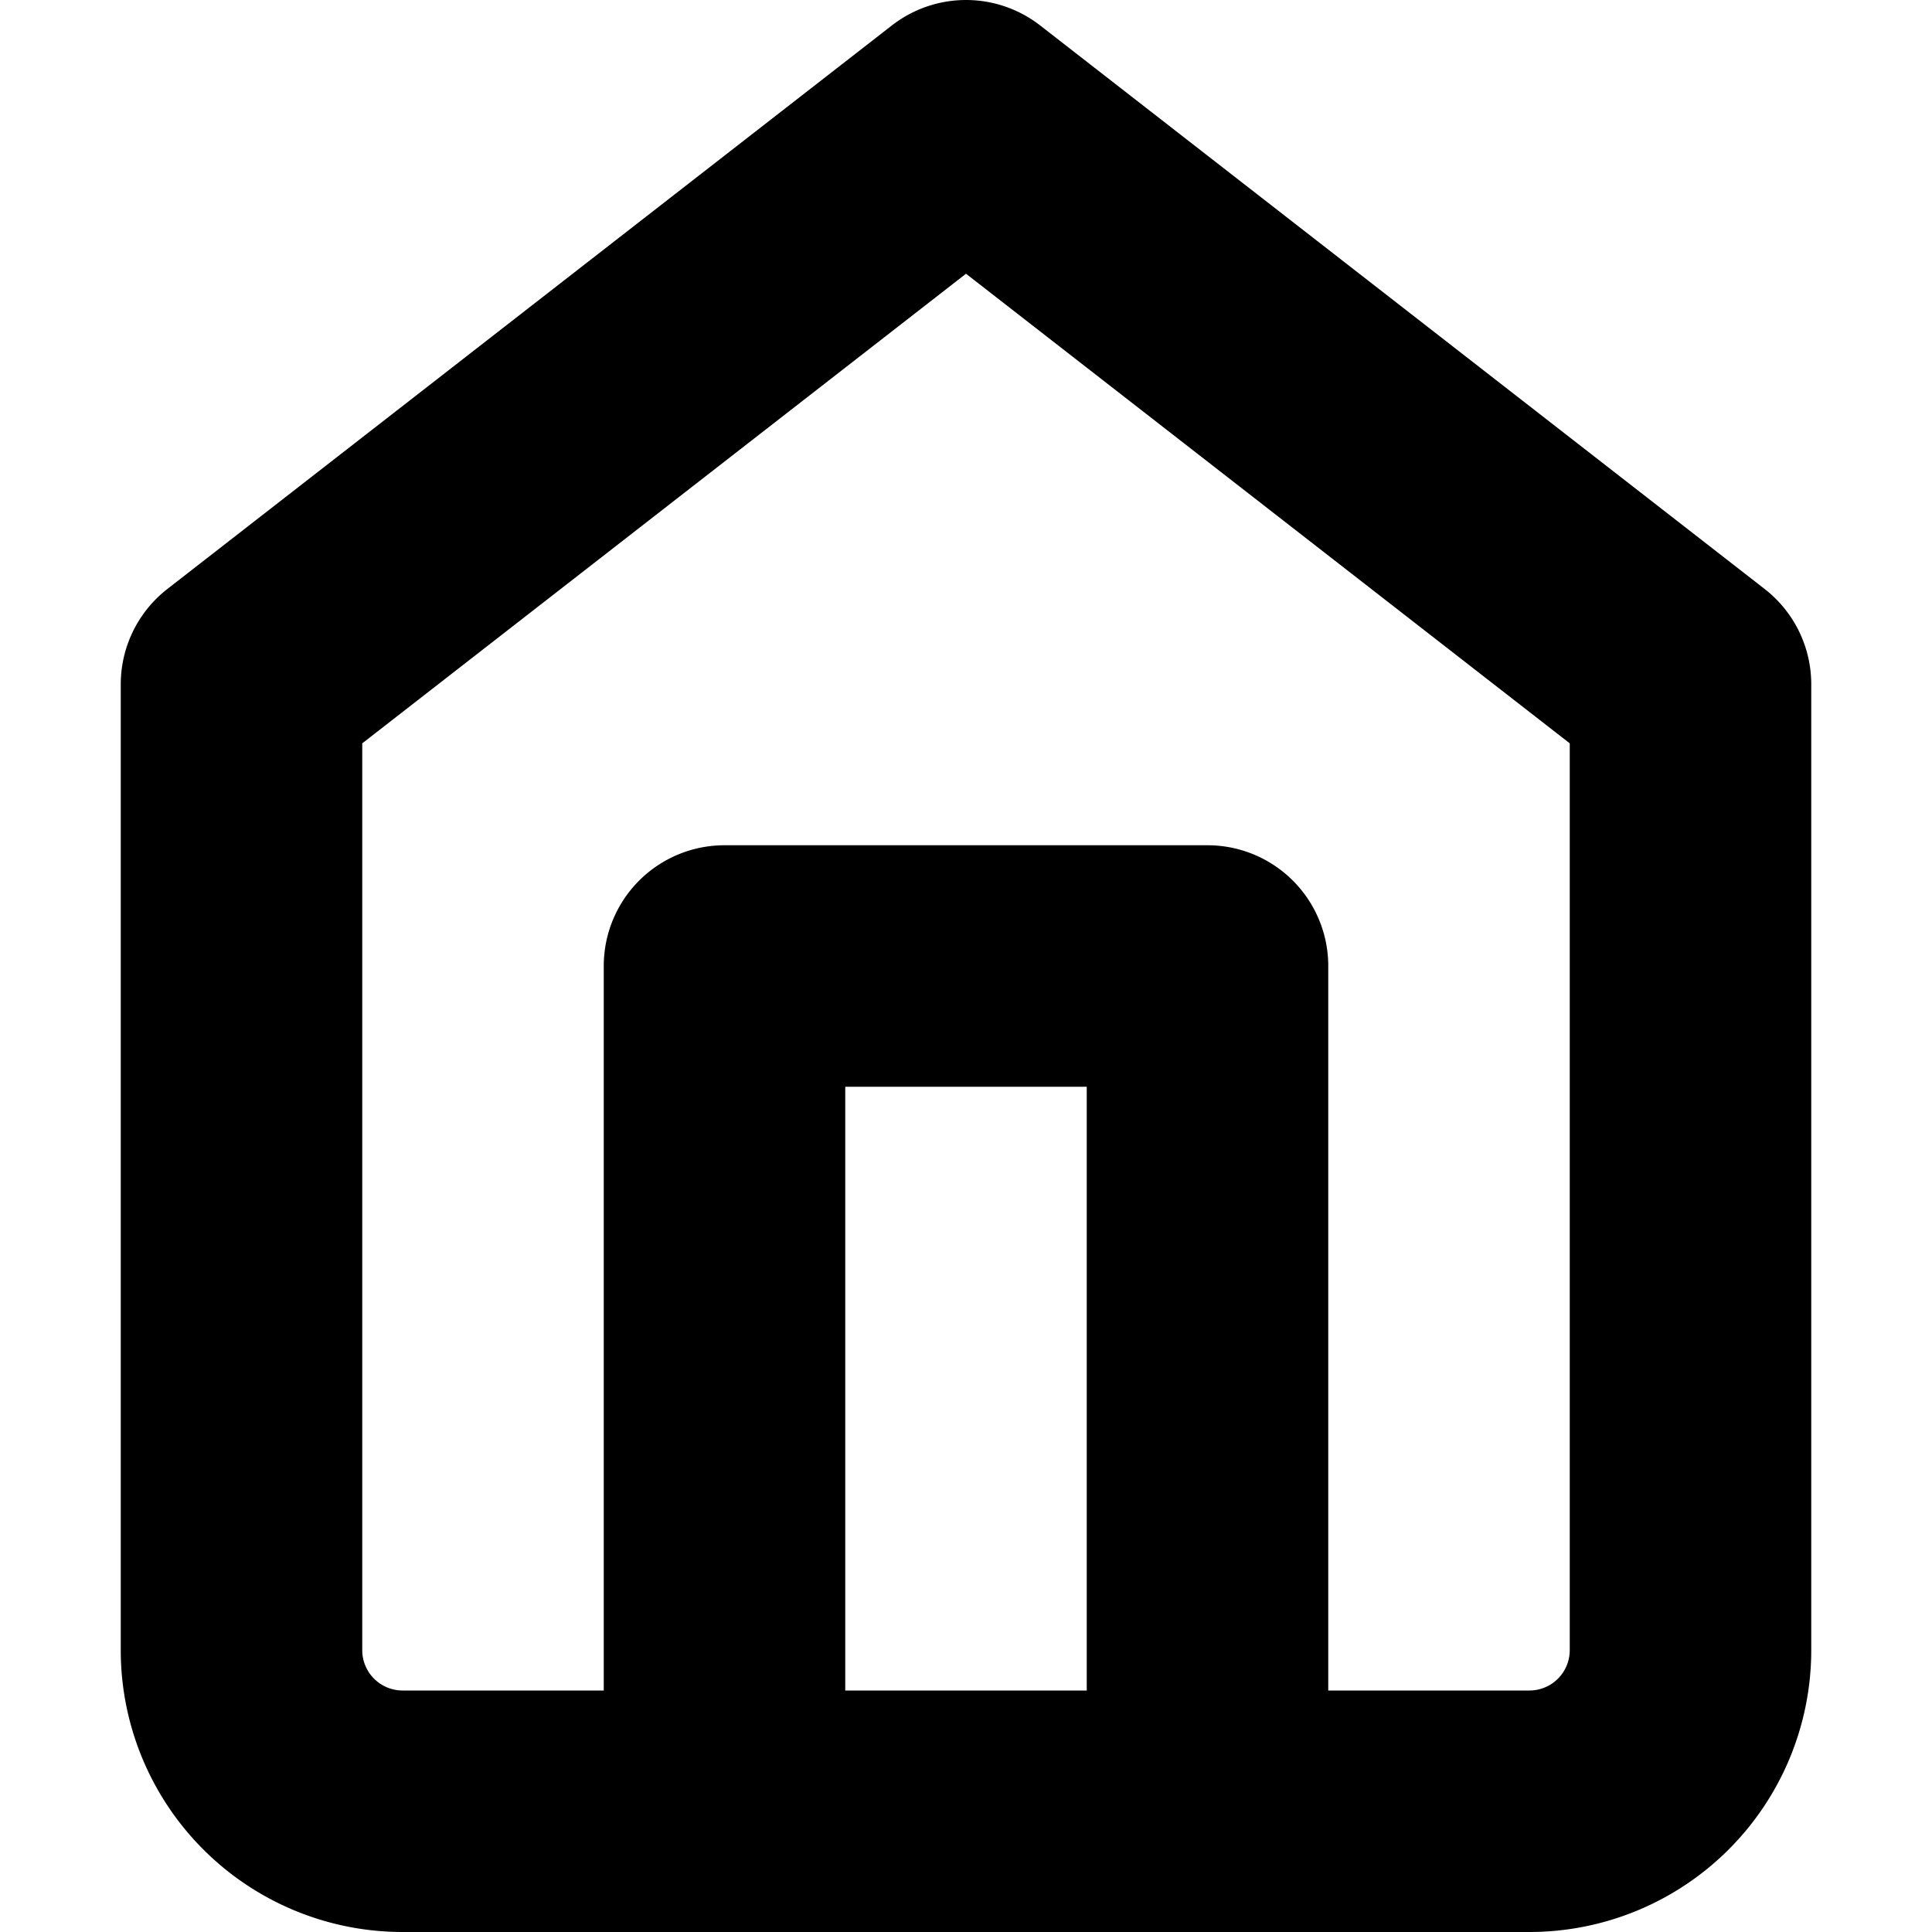 <svg xmlns="http://www.w3.org/2000/svg" fill="none" viewBox="0 0 16 16">
  <path stroke="currentColor" stroke-linecap="round" stroke-linejoin="round" stroke-width="2" d="M6 15V8h4v7M2 5.667 8 1l6 4.667v8A1.334 1.334 0 0 1 12.667 15H3.333A1.334 1.334 0 0 1 2 13.667v-8Z"/>
</svg>
